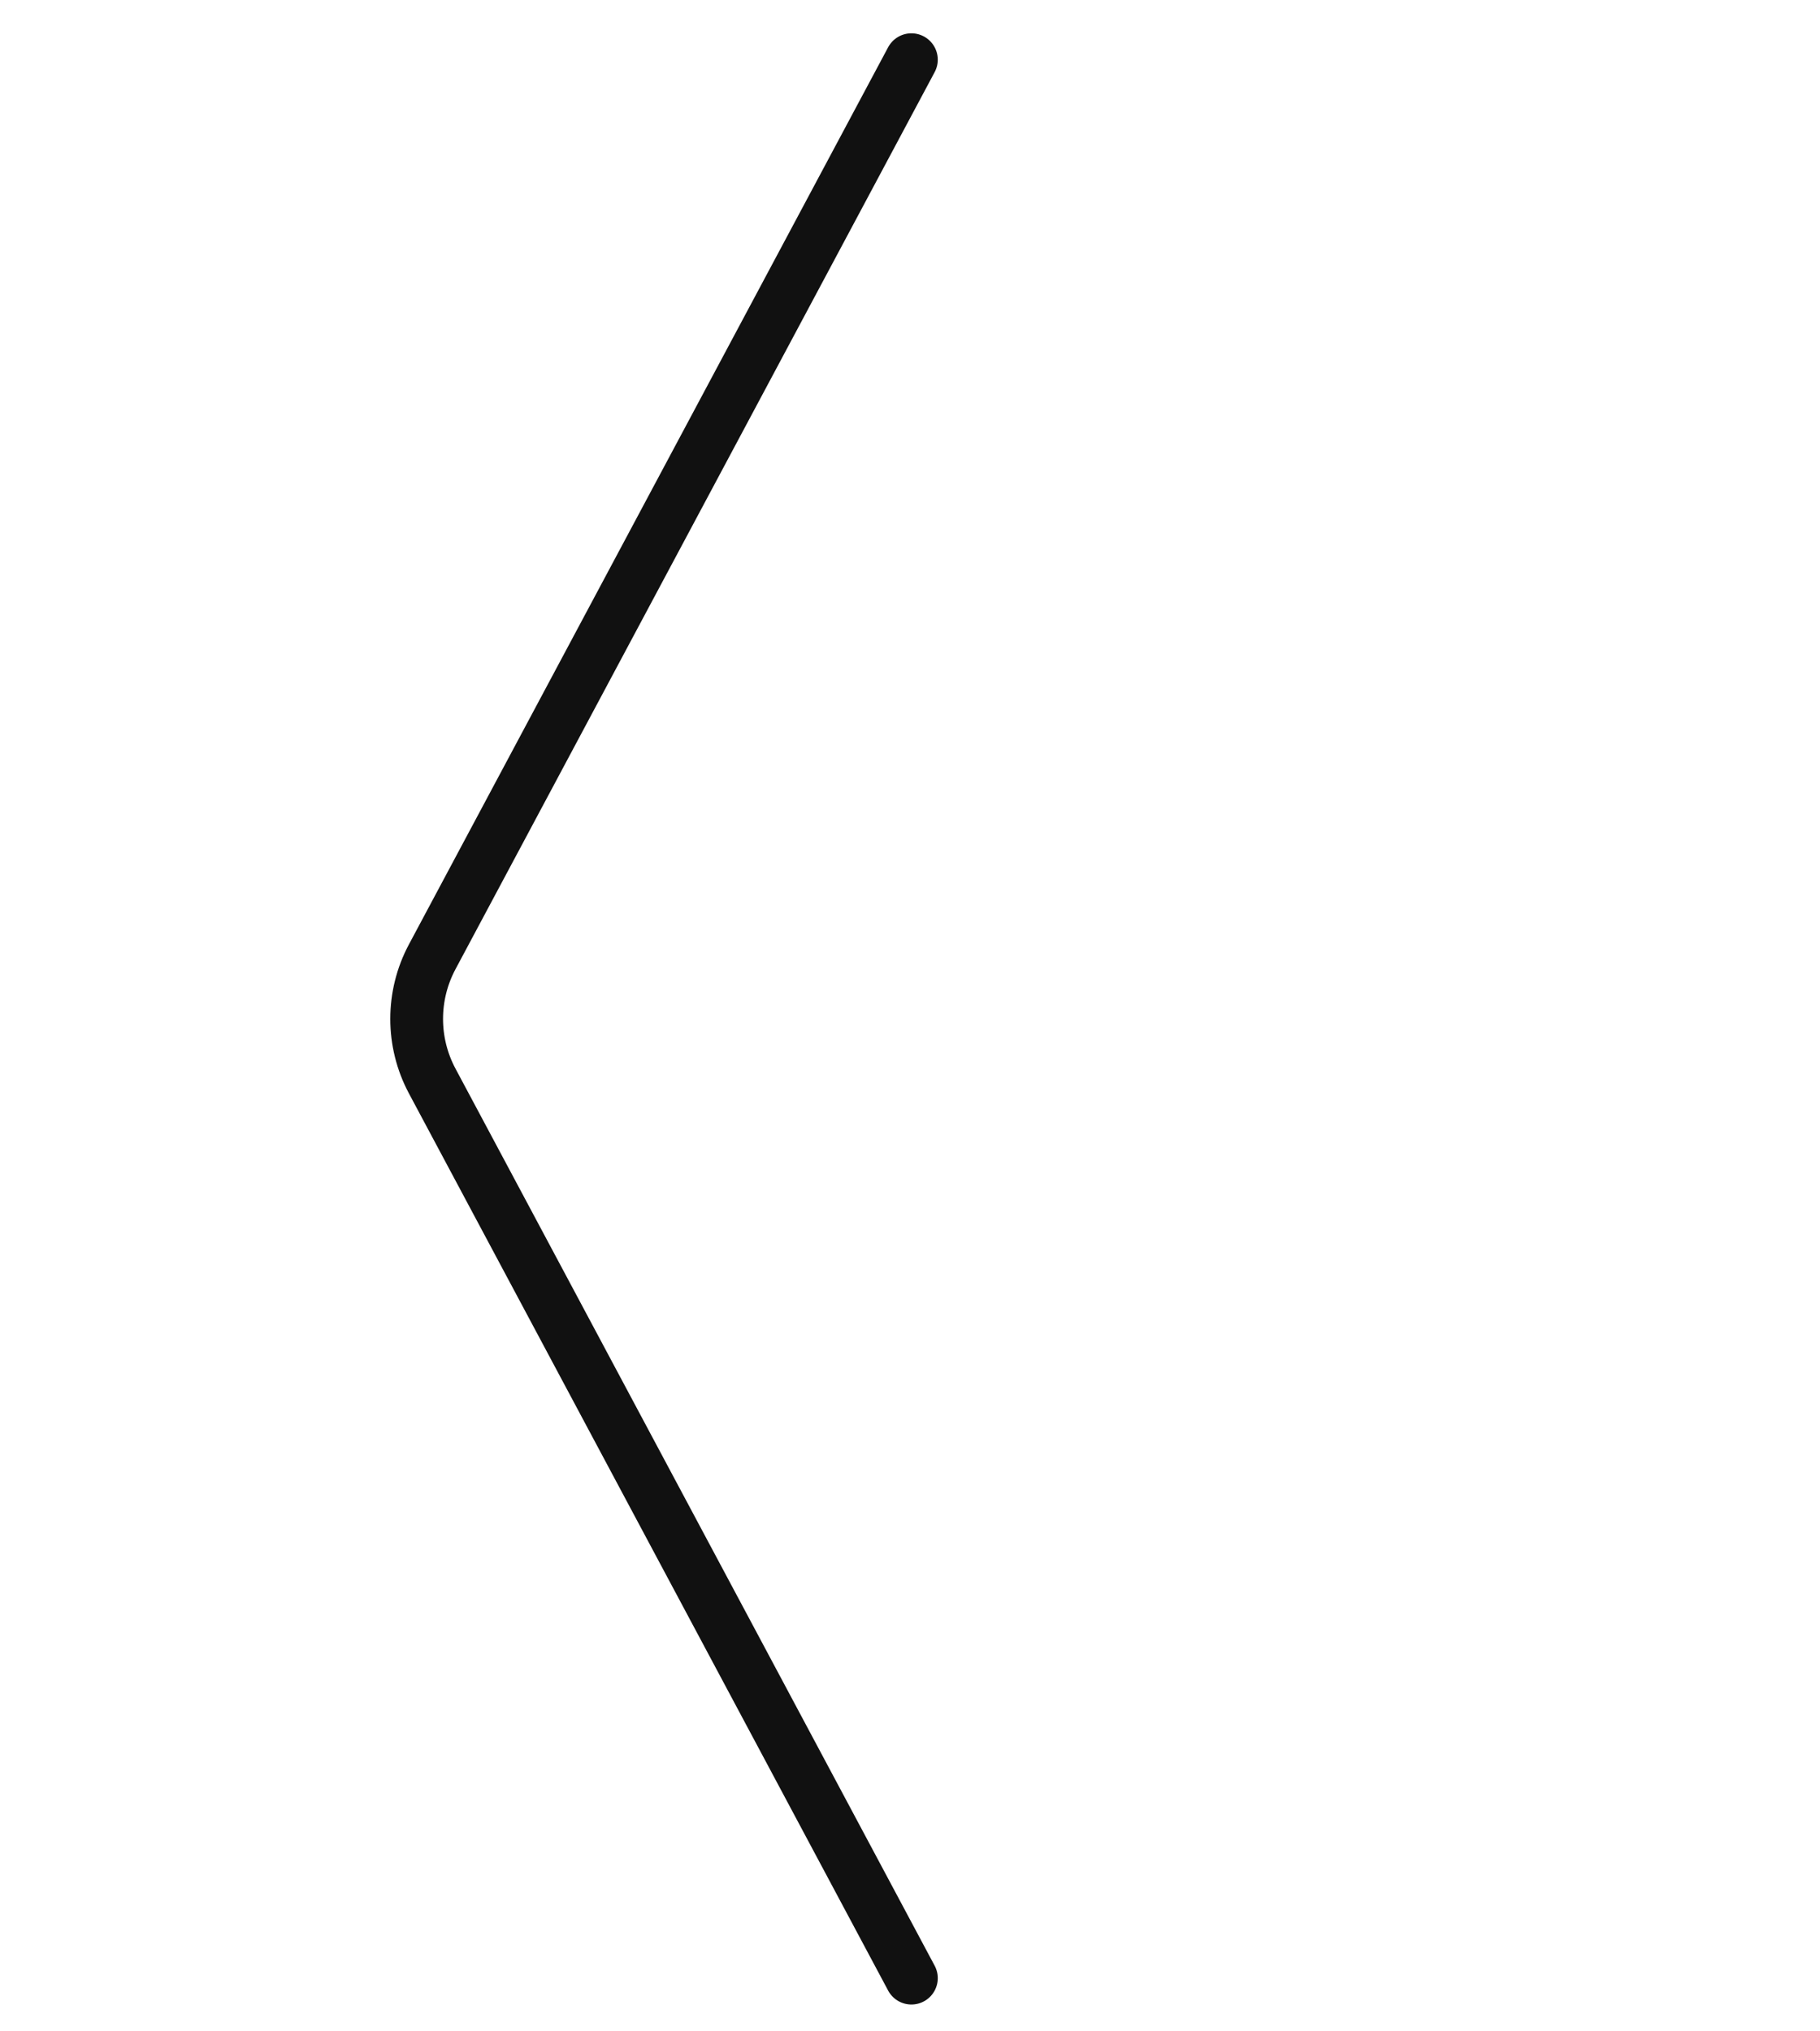 <svg width="69" height="77" viewBox="0 0 69 77" fill="none" xmlns="http://www.w3.org/2000/svg">
<path d="M34.553 2.263L16.386 36.276C15.6 37.748 15.6 39.515 16.386 40.987L34.553 75" stroke="#111111" stroke-width="2" stroke-linecap="round" stroke-linejoin="round"/>
</svg>
